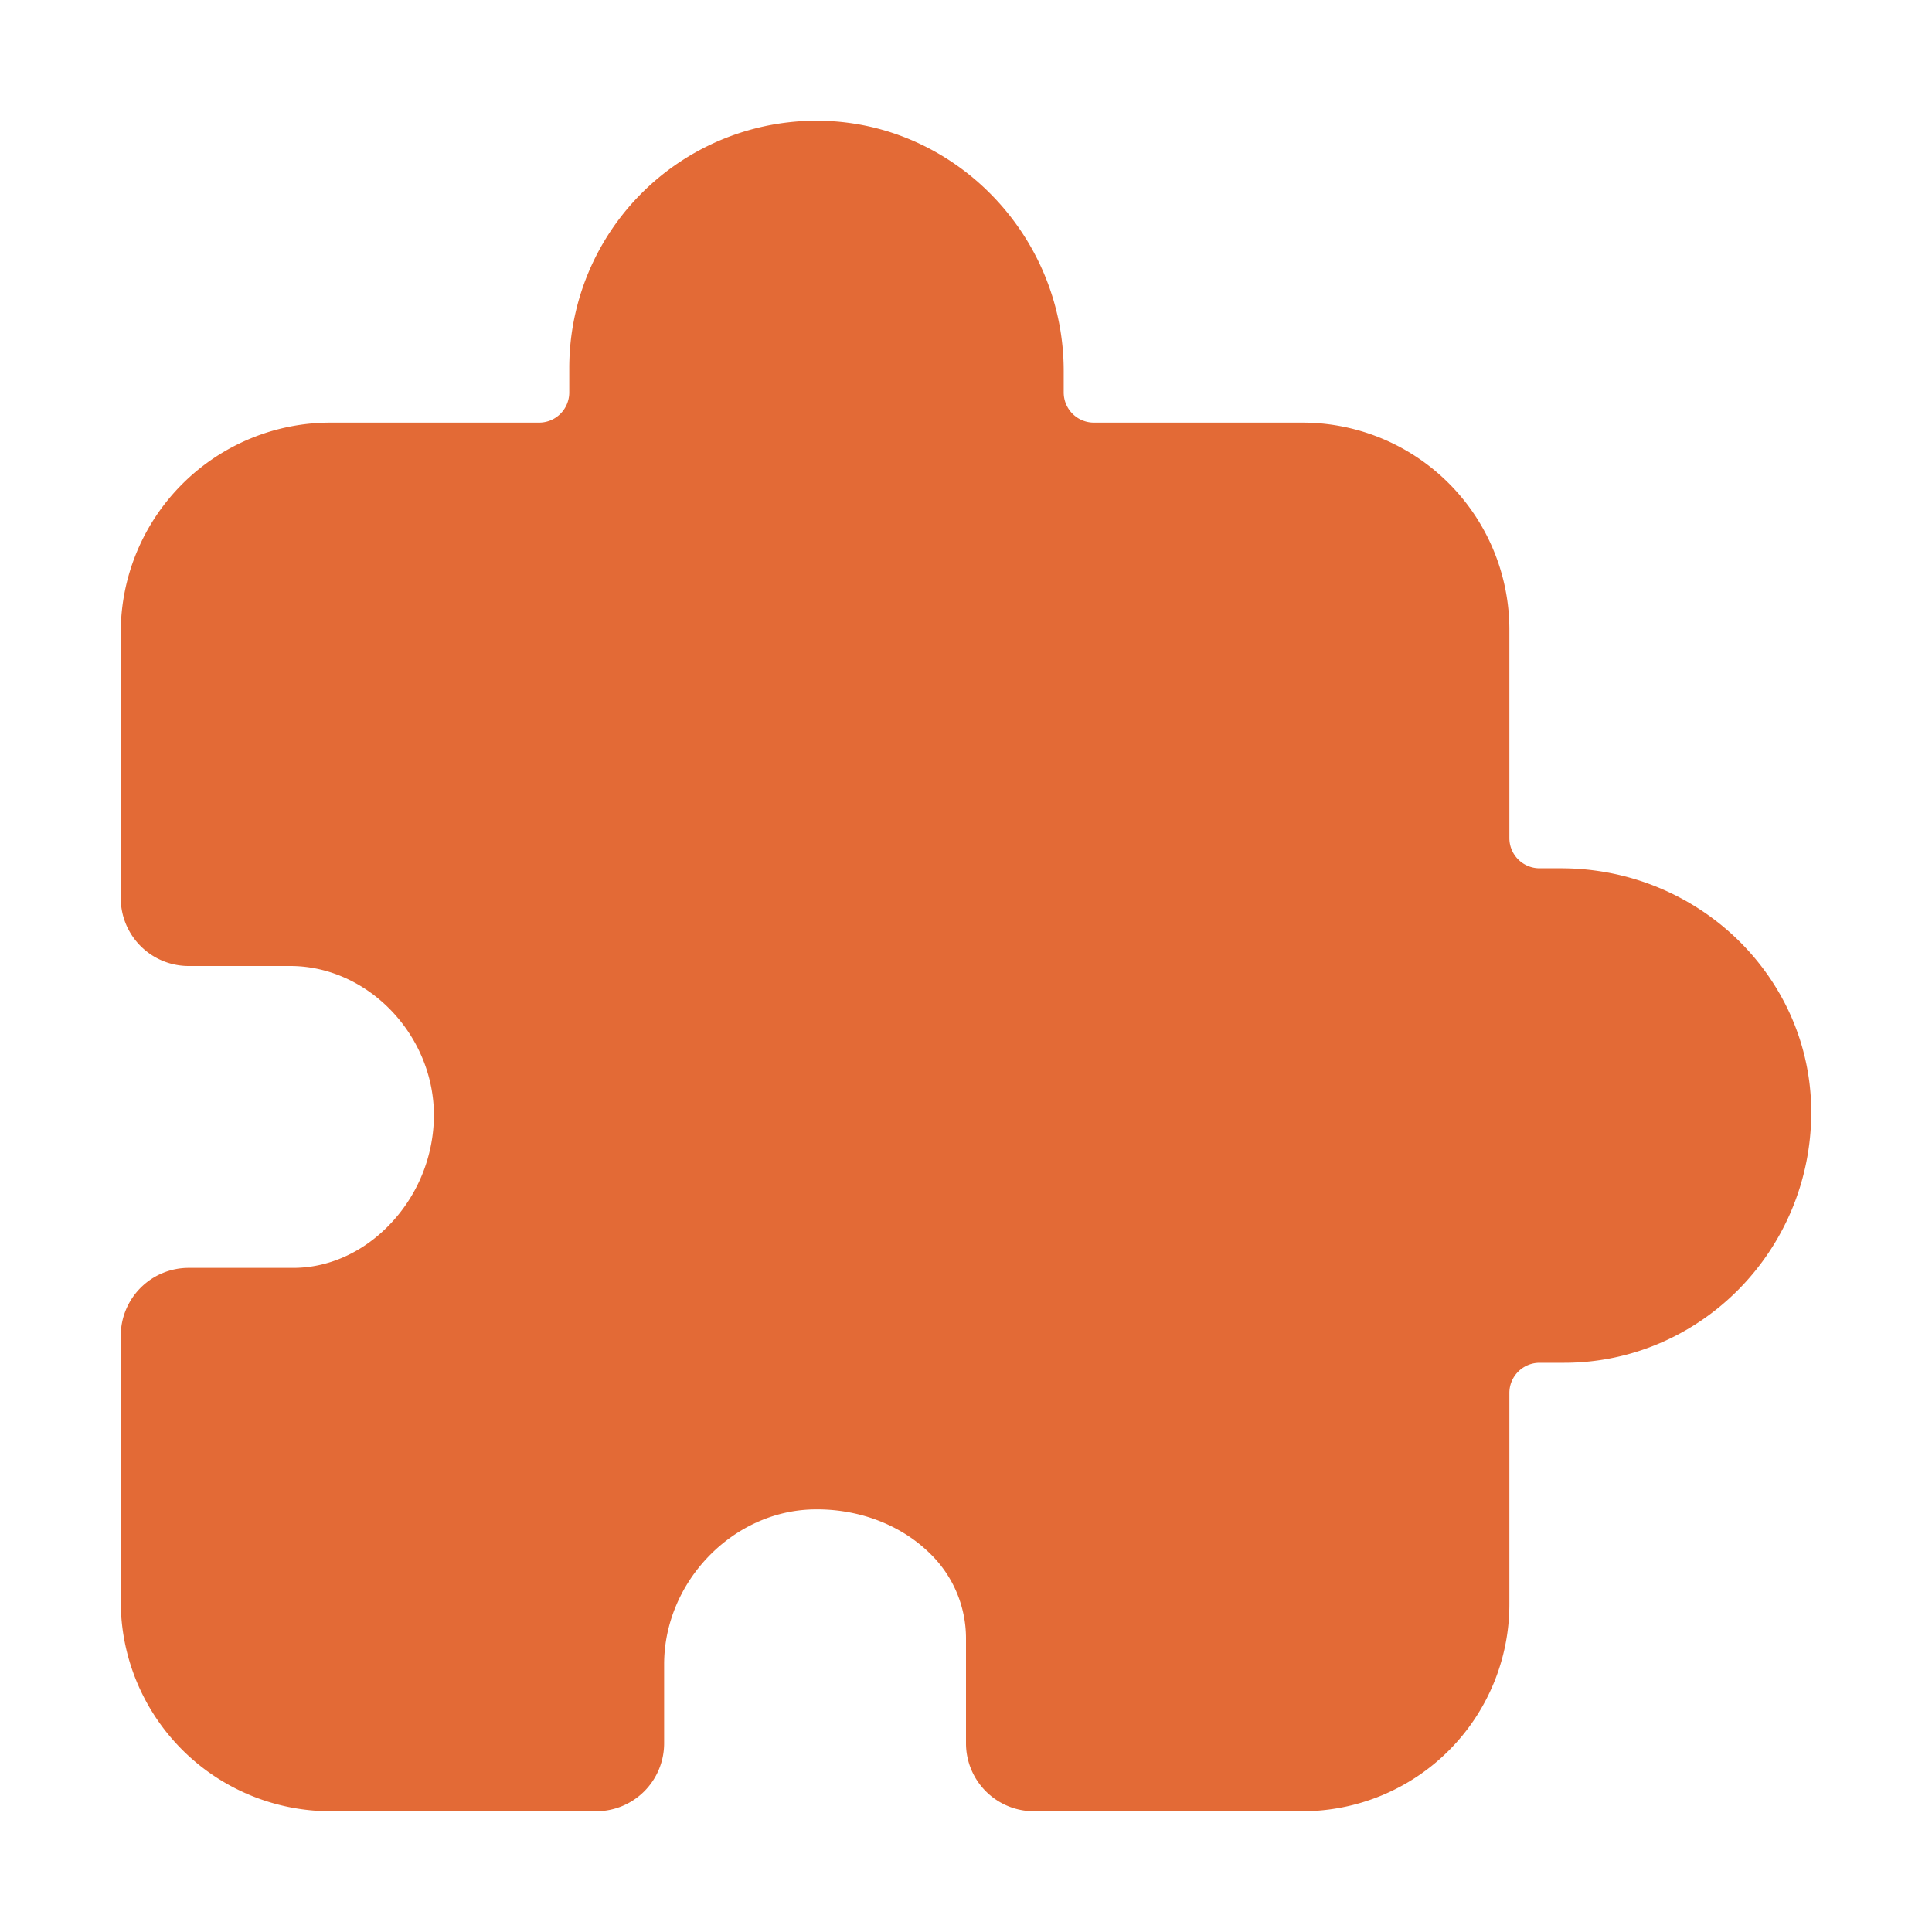 <svg width="40px" height="40px" viewBox="0 0 40 40" xmlns="http://www.w3.org/2000/svg" fill="#E36A36"><path d="M26.964 37.5H21.406a1.406 1.406 0 0 1 -1.406 -1.406V33.929a2.447 2.447 0 0 0 -0.759 -1.779c-0.608 -0.593 -1.491 -0.922 -2.413 -0.899 -1.669 0.039 -3.078 1.508 -3.078 3.208V36.094a1.406 1.406 0 0 1 -1.406 1.406H6.845A4.345 4.345 0 0 1 2.5 33.155V27.656a1.406 1.406 0 0 1 1.406 -1.406H6.071c0.716 0 1.412 -0.306 1.96 -0.859A3.286 3.286 0 0 0 8.984 23.053C8.961 21.398 7.598 20 6.009 20H3.906a1.406 1.406 0 0 1 -1.406 -1.406V13.095A4.345 4.345 0 0 1 6.845 8.75h4.316a0.625 0.625 0 0 0 0.625 -0.625V7.619A5.12 5.12 0 0 1 16.995 2.5c2.773 0.048 5.028 2.373 5.028 5.182V8.125a0.625 0.625 0 0 0 0.625 0.625h4.316A4.286 4.286 0 0 1 31.25 13.036V17.352a0.625 0.625 0 0 0 0.625 0.625h0.442c2.858 0 5.183 2.266 5.183 5.05 0 2.86 -2.296 5.188 -5.119 5.188H31.875a0.625 0.625 0 0 0 -0.625 0.625v4.375A4.286 4.286 0 0 1 26.964 37.5Z"/></svg>